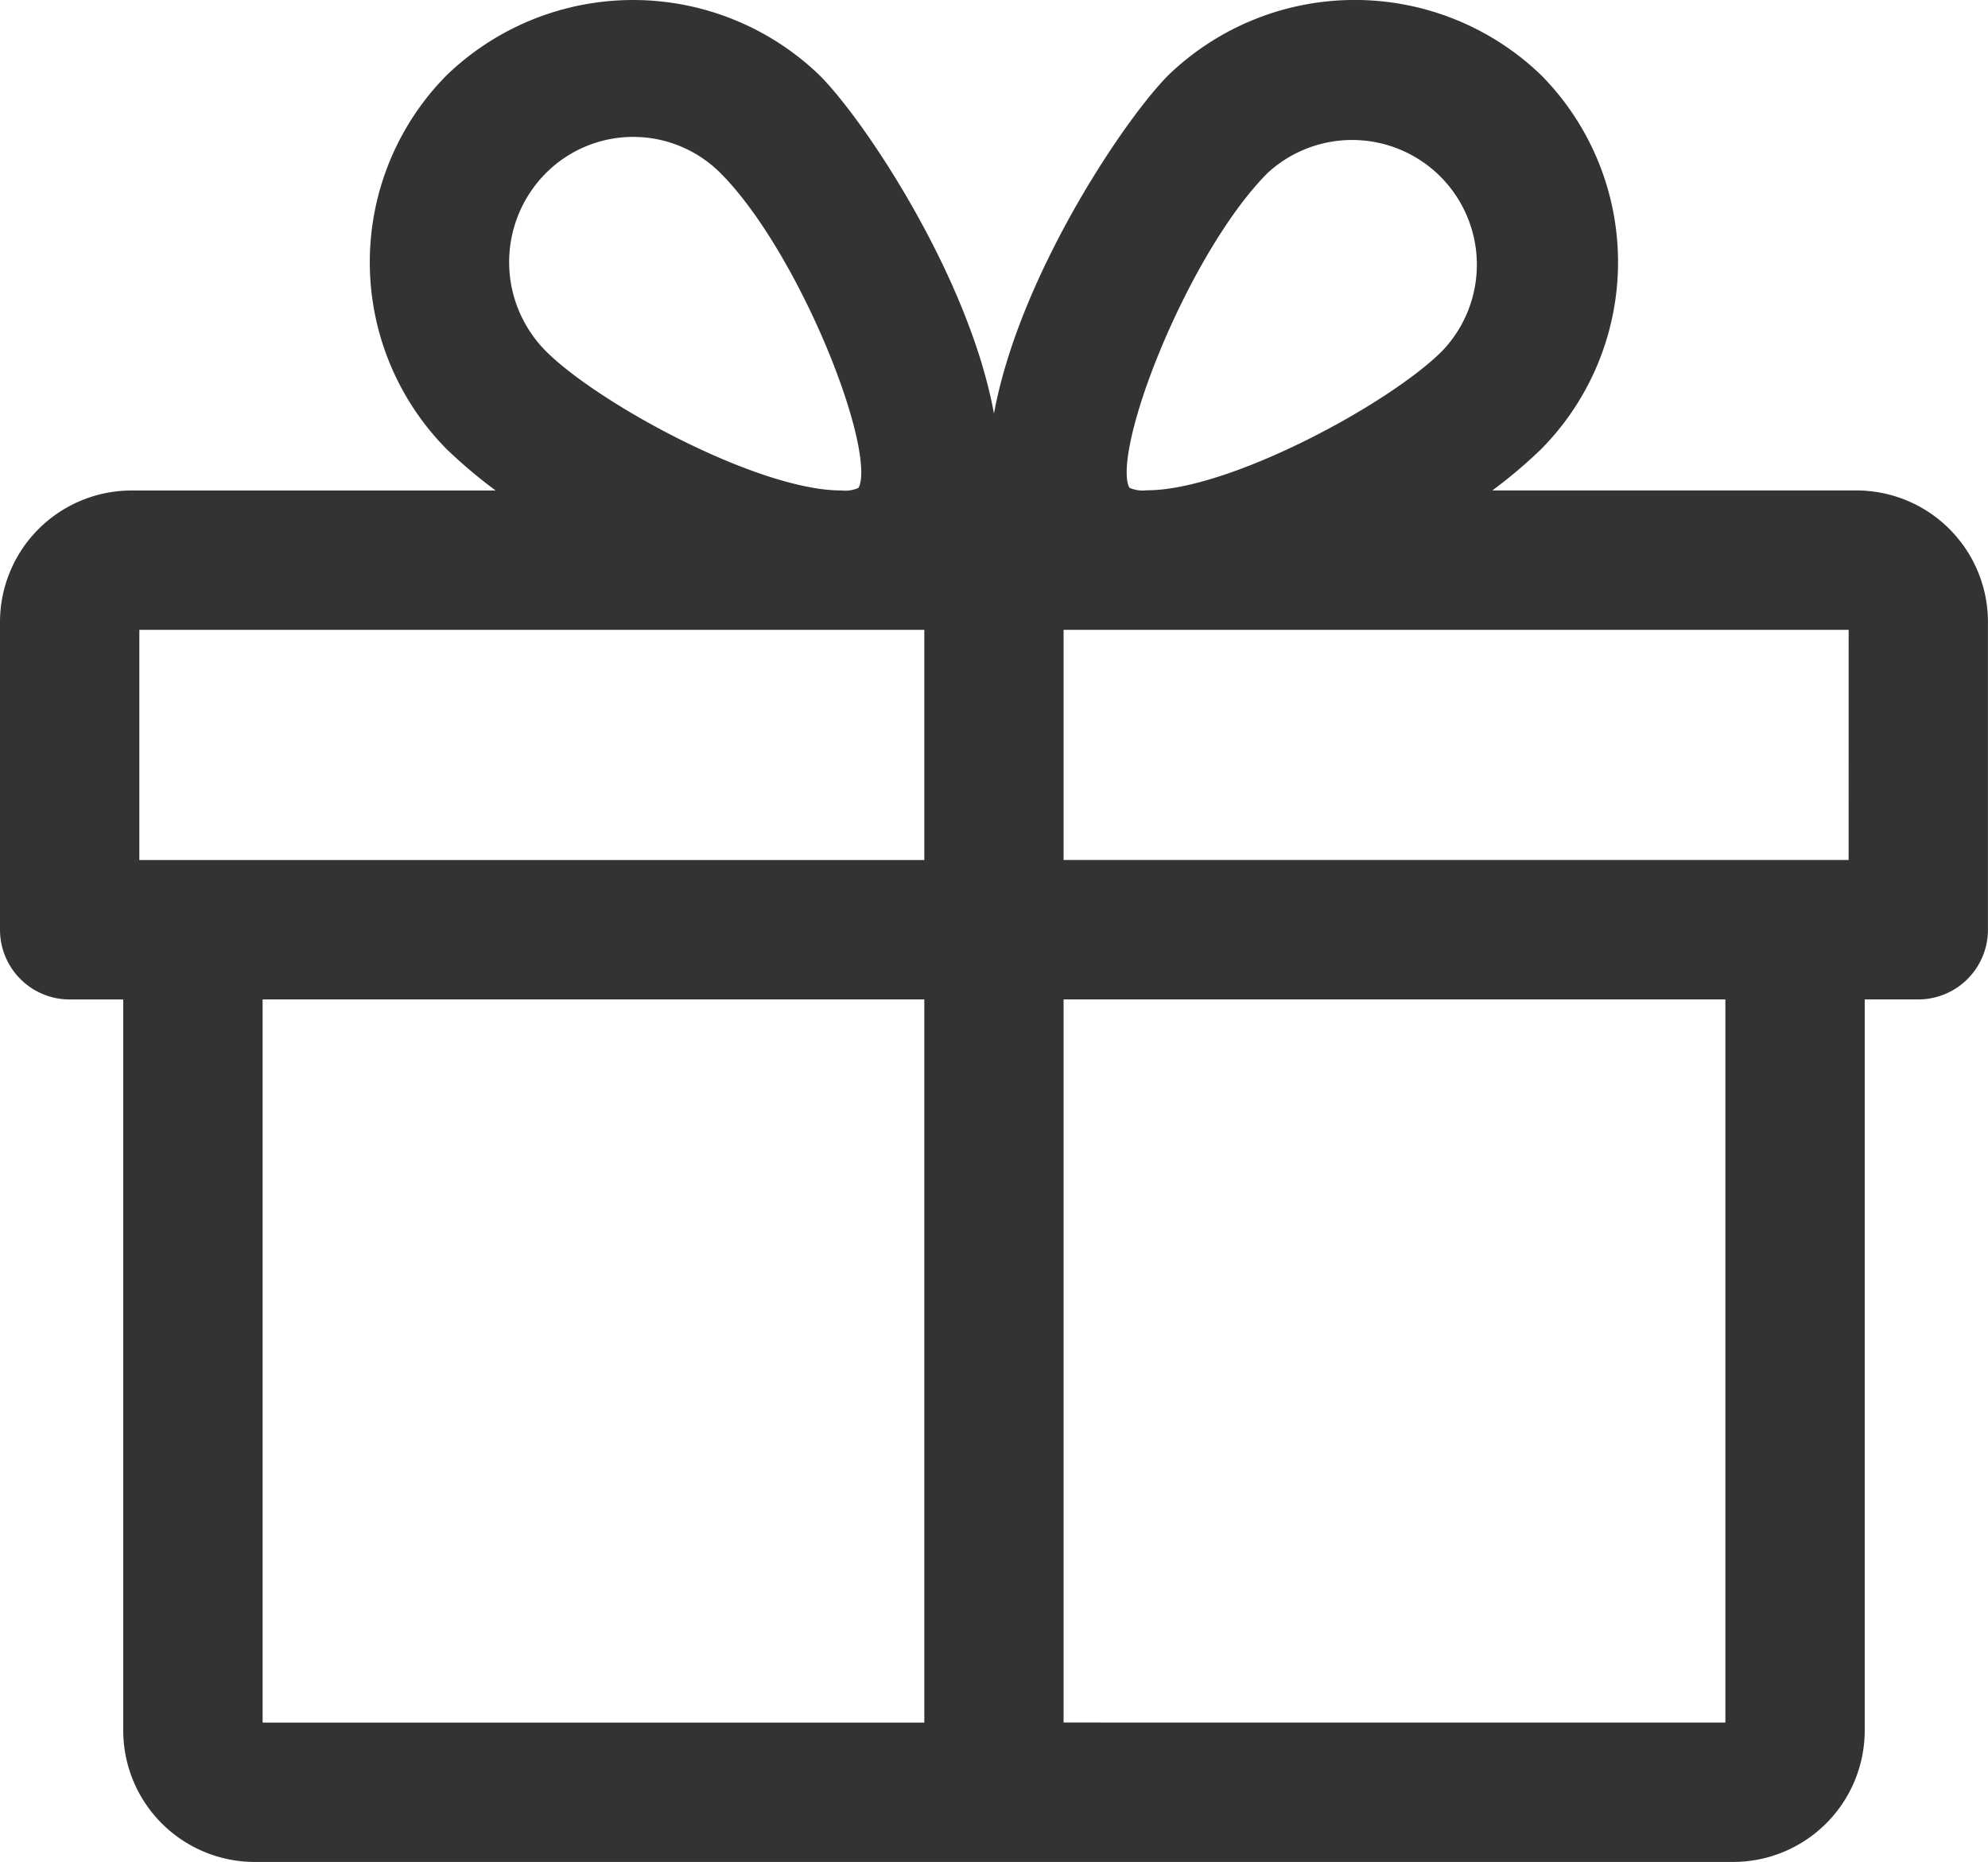 <svg xmlns="http://www.w3.org/2000/svg" width="37.009" height="34.669" viewBox="0 0 37.009 34.669">
  <g id="Ikona_darek" transform="translate(-944.402 -1828.136)">
    <g id="Group_1589" data-name="Group 1589" transform="translate(944.552 1828.286)">
      <g id="gift" transform="translate(0 0)">
        <g id="Group_1149" data-name="Group 1149" transform="translate(0 0)">
          <path id="Path_518" data-name="Path 518" d="M34.415,25.446H27.155a8.914,8.914,0,0,0,1.28-1.026,4.8,4.8,0,0,0,0-6.75,4.85,4.85,0,0,0-6.729,0c-.993,1-3.634,5.061-3.269,7.775h-.165C18.634,22.732,16,18.669,15,17.671a4.85,4.85,0,0,0-6.729,0,4.8,4.8,0,0,0,0,6.75,9.079,9.079,0,0,0,1.283,1.026H2.294A2.3,2.3,0,0,0,0,27.741v5.736a1.148,1.148,0,0,0,1.147,1.147H2.294V48.389a2.3,2.3,0,0,0,2.294,2.294H32.12a2.3,2.3,0,0,0,2.294-2.294V34.623h1.147a1.148,1.148,0,0,0,1.147-1.147V27.741A2.3,2.3,0,0,0,34.415,25.446ZM9.9,19.288a2.446,2.446,0,0,1,3.476,0c1.546,1.556,3.084,5.529,2.549,6.082a.757.757,0,0,1-.424.076c-1.585,0-4.612-1.647-5.6-2.643A2.5,2.5,0,0,1,9.9,19.288Zm7.307,29.1H4.589V34.623H17.207Zm0-16.06H2.294V27.741H17.207Zm6.126-13.041A2.472,2.472,0,0,1,26.809,22.8c-.989,1-4.015,2.643-5.6,2.643a.754.754,0,0,1-.427-.076C20.25,24.818,21.787,20.844,23.333,19.288Zm8.787,29.1H19.5V34.623H32.12Zm2.294-16.06H19.5V27.741H34.415Z" transform="translate(0 -16.314)" fill="#333" stroke="#333" stroke-width="0.3"/>
        </g>
      </g>
    </g>
  </g>
</svg>
